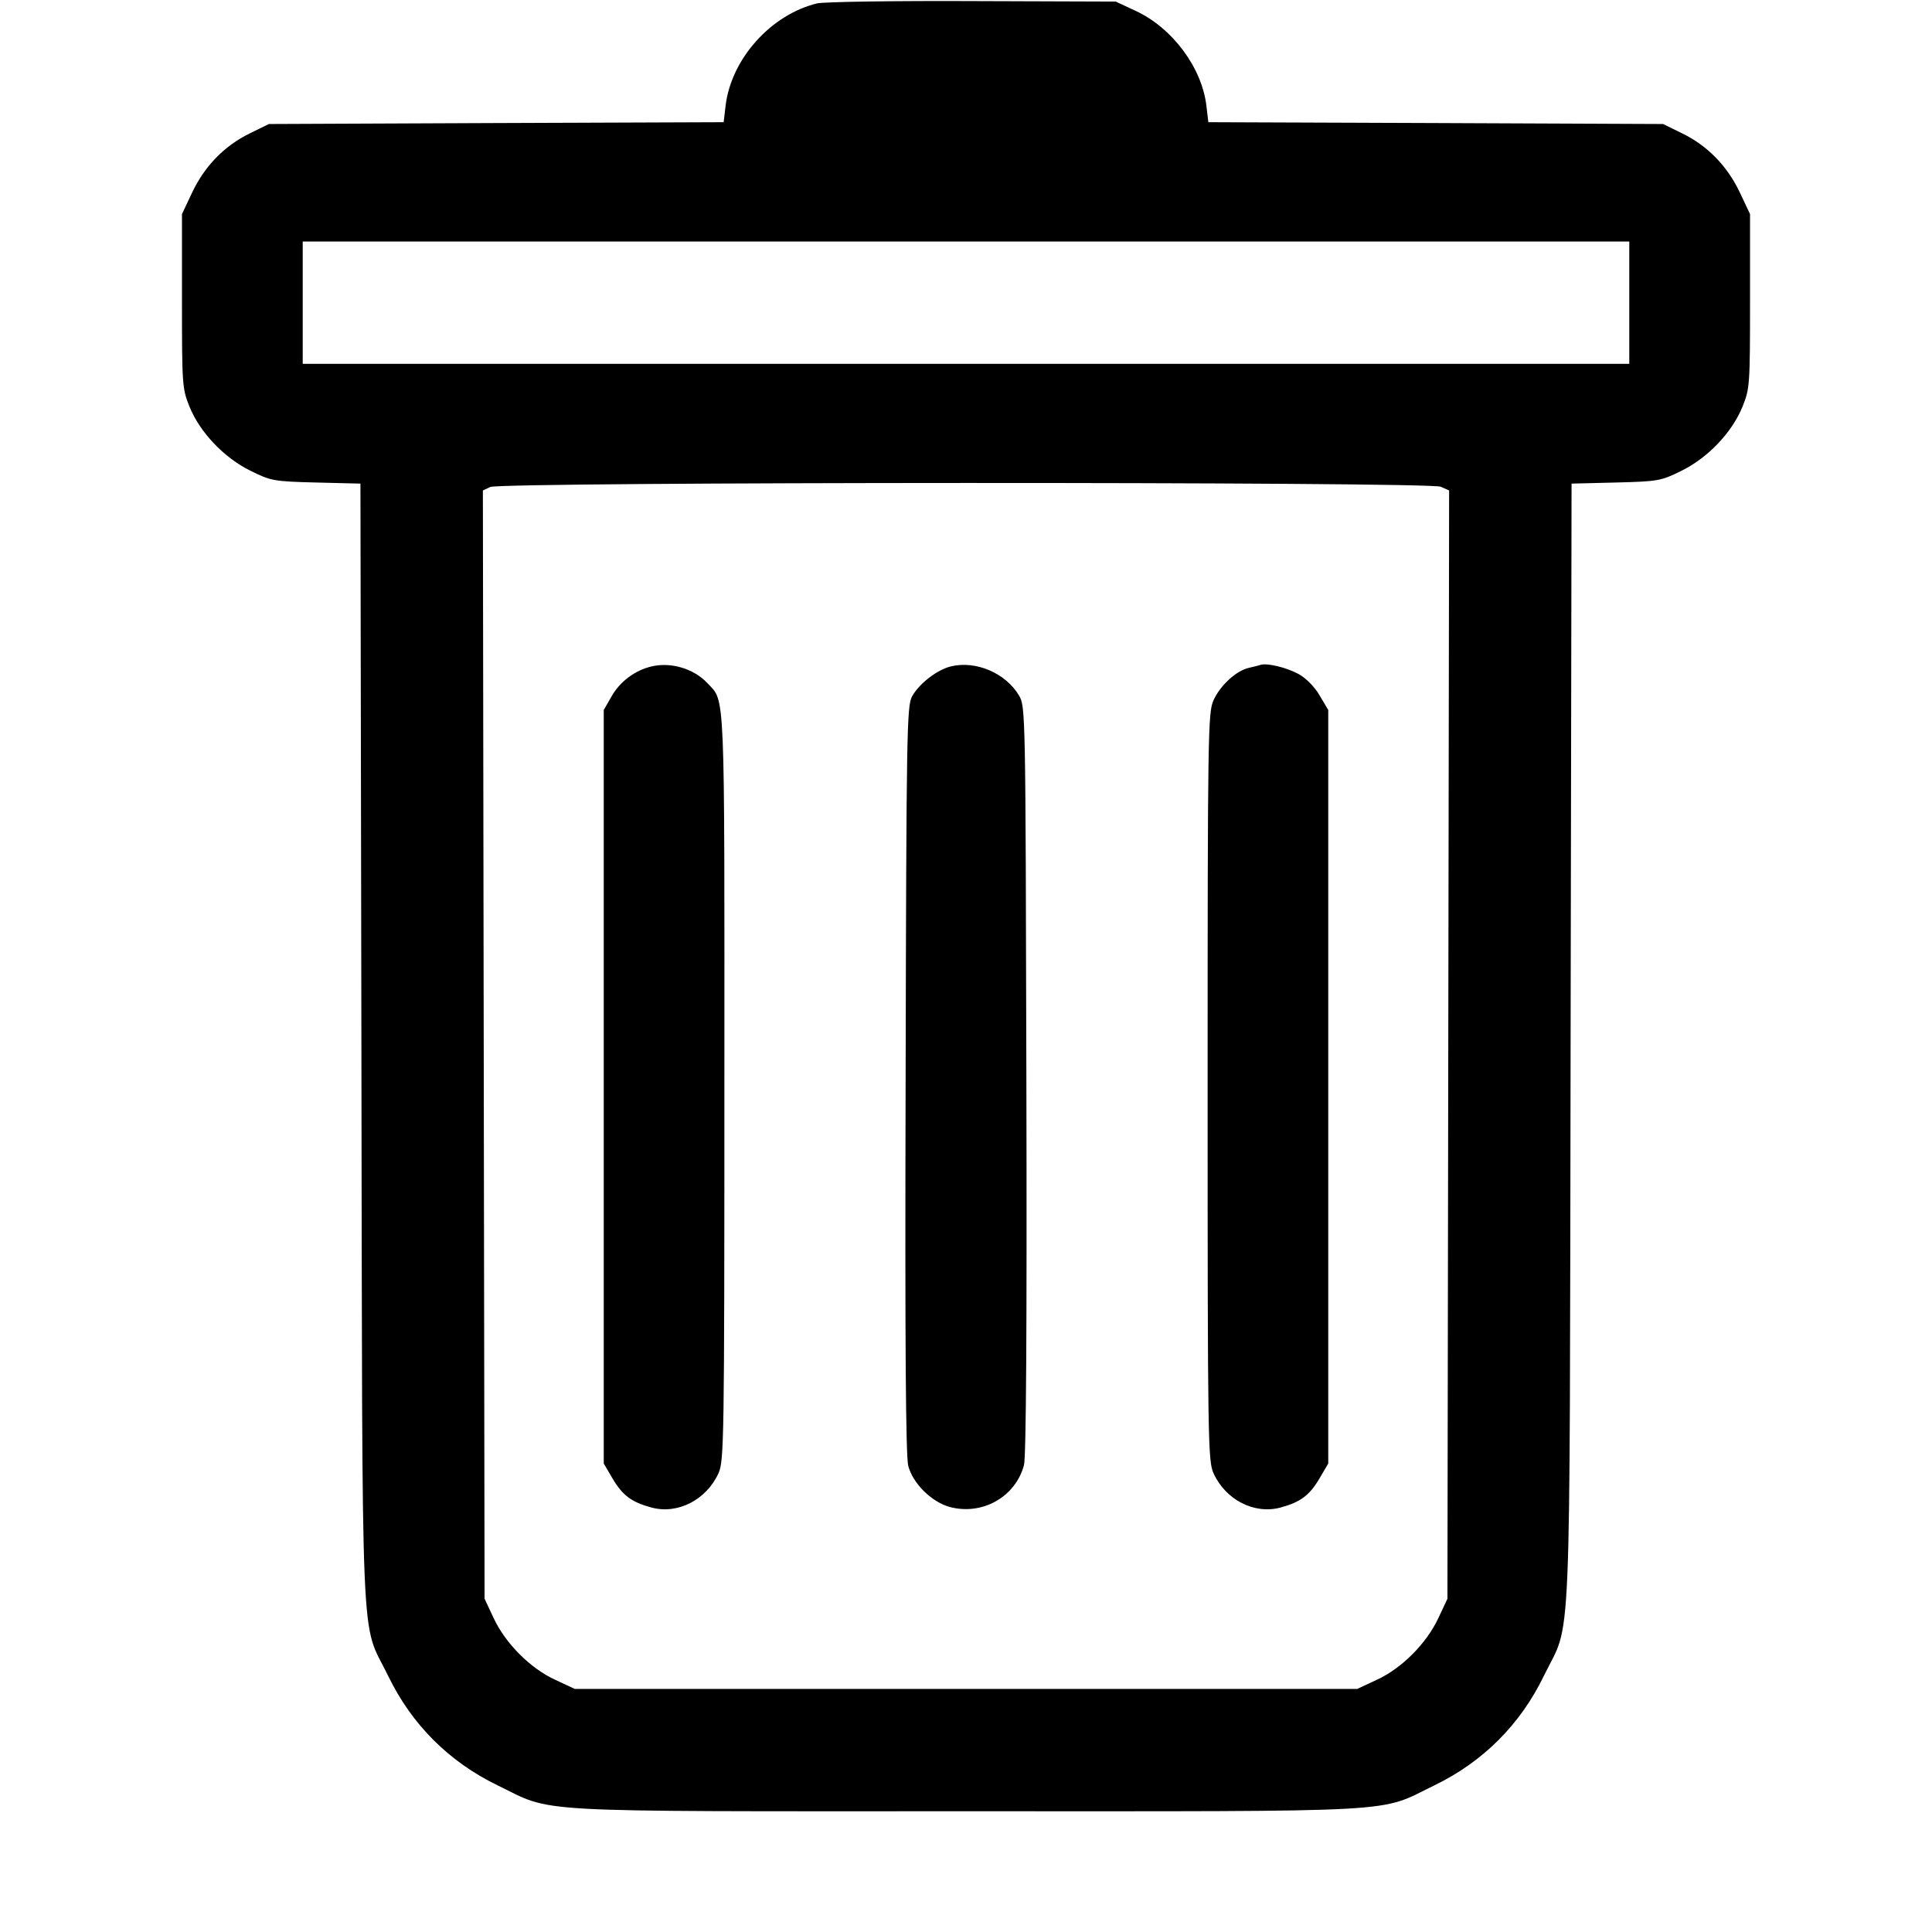<svg width="16" height="16" fill="currentColor" xmlns="http://www.w3.org/2000/svg"><path d="M6.767 0.028 C 6.383 0.121,6.055 0.489,6.009 0.876 L 5.993 1.012 4.110 1.019 L 2.227 1.027 2.068 1.105 C 1.859 1.207,1.695 1.375,1.591 1.595 L 1.507 1.773 1.507 2.493 C 1.507 3.185,1.509 3.219,1.569 3.367 C 1.655 3.580,1.855 3.791,2.075 3.899 C 2.245 3.983,2.267 3.987,2.619 3.996 L 2.985 4.005 2.993 8.649 C 3.002 13.886,2.982 13.399,3.215 13.880 C 3.410 14.282,3.718 14.590,4.120 14.785 C 4.595 15.016,4.311 15.000,8.000 15.000 C 11.689 15.000,11.405 15.016,11.880 14.785 C 12.282 14.590,12.590 14.282,12.785 13.880 C 13.018 13.399,12.998 13.886,13.007 8.649 L 13.015 4.005 13.381 3.996 C 13.733 3.987,13.755 3.983,13.925 3.899 C 14.145 3.791,14.345 3.580,14.431 3.367 C 14.491 3.219,14.493 3.185,14.493 2.493 L 14.493 1.773 14.409 1.595 C 14.305 1.375,14.141 1.207,13.932 1.105 L 13.773 1.027 11.890 1.019 L 10.007 1.012 9.991 0.877 C 9.954 0.559,9.708 0.230,9.403 0.089 L 9.240 0.013 8.053 0.009 C 7.401 0.006,6.822 0.015,6.767 0.028 M13.493 2.507 L 13.493 3.013 8.000 3.013 L 2.507 3.013 2.507 2.507 L 2.507 2.000 8.000 2.000 L 13.493 2.000 13.493 2.507 M11.932 4.031 L 12.001 4.062 11.994 8.651 L 11.987 13.240 11.912 13.400 C 11.814 13.610,11.609 13.816,11.403 13.911 L 11.240 13.987 8.000 13.987 L 4.760 13.987 4.597 13.911 C 4.391 13.816,4.186 13.610,4.088 13.400 L 4.013 13.240 4.006 8.651 L 3.999 4.062 4.060 4.033 C 4.149 3.990,11.838 3.988,11.932 4.031 M5.396 5.519 C 5.259 5.551,5.135 5.644,5.066 5.765 L 5.000 5.880 5.000 9.000 L 5.000 12.120 5.072 12.243 C 5.156 12.385,5.230 12.440,5.396 12.485 C 5.613 12.543,5.850 12.421,5.950 12.201 C 5.996 12.099,5.999 11.944,5.999 9.006 C 6.000 5.657,6.007 5.816,5.859 5.658 C 5.746 5.537,5.557 5.481,5.396 5.519 M7.874 5.519 C 7.760 5.547,7.611 5.662,7.553 5.768 C 7.510 5.848,7.506 6.059,7.500 8.942 C 7.494 11.146,7.501 12.063,7.522 12.141 C 7.561 12.287,7.716 12.439,7.865 12.480 C 8.134 12.552,8.409 12.398,8.480 12.134 C 8.498 12.065,8.505 11.024,8.500 8.942 C 8.493 5.884,8.493 5.852,8.439 5.760 C 8.329 5.574,8.081 5.468,7.874 5.519 M10.440 5.506 C 10.425 5.511,10.381 5.522,10.342 5.531 C 10.239 5.554,10.106 5.675,10.050 5.799 C 10.004 5.901,10.001 6.056,10.001 9.000 C 10.001 11.944,10.004 12.099,10.050 12.201 C 10.150 12.421,10.387 12.543,10.604 12.485 C 10.770 12.440,10.844 12.385,10.928 12.243 L 11.000 12.120 11.000 9.000 L 11.000 5.880 10.929 5.760 C 10.888 5.689,10.816 5.616,10.756 5.583 C 10.656 5.528,10.494 5.489,10.440 5.506 " stroke="none" fill-rule="evenodd"></path></svg>